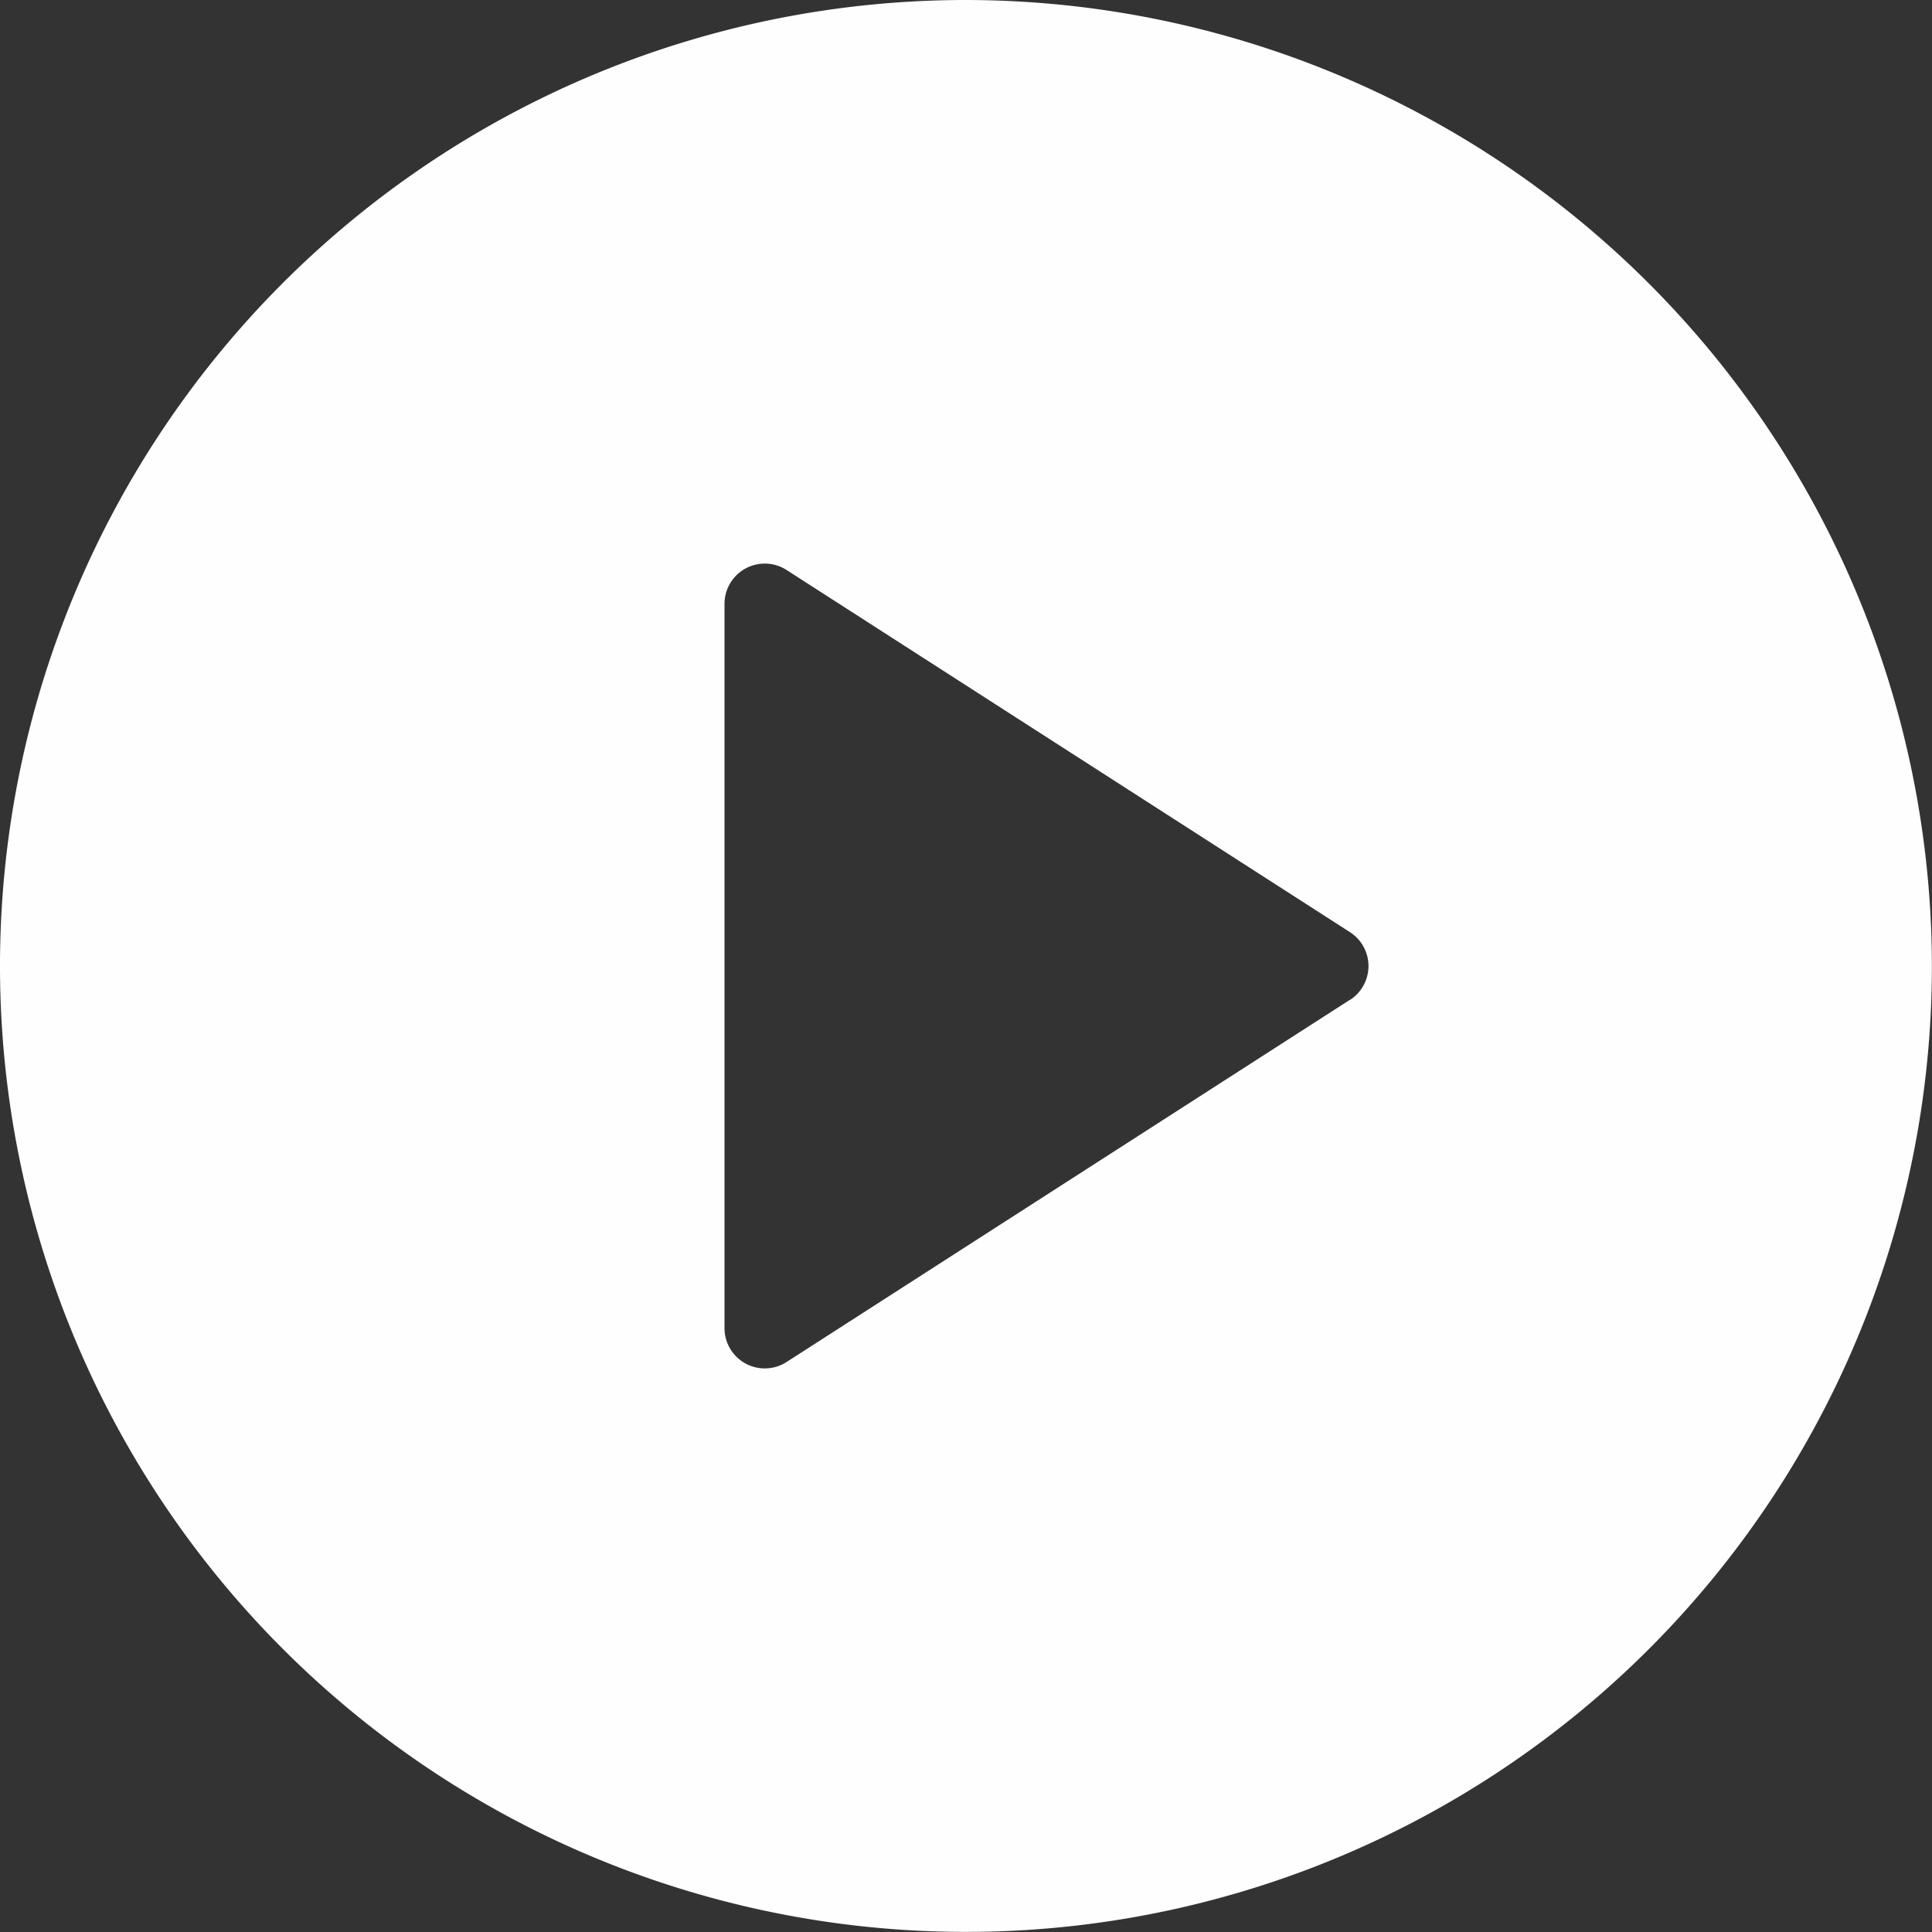 <svg id="playbtn-sm" xmlns="http://www.w3.org/2000/svg" width="18.949" height="18.949" viewBox="0 0 18.949 18.949">
  <rect x="0" y="0" width="18.949" height="18.949" fill="#333333" stroke="none"/>
  <g id="Сгруппировать_3" data-name="Сгруппировать 3">
    <path id="Контур_3" data-name="Контур 3" d="M9.474,0a9.474,9.474,0,1,0,9.474,9.474A9.485,9.485,0,0,0,9.474,0Zm3.766,9.806L7.714,13.359a.395.395,0,0,1-.608-.332V5.922a.395.395,0,0,1,.608-.332l5.527,3.553a.395.395,0,0,1,0,.664Z" fill="#fefefe"/>
  </g>
</svg>
